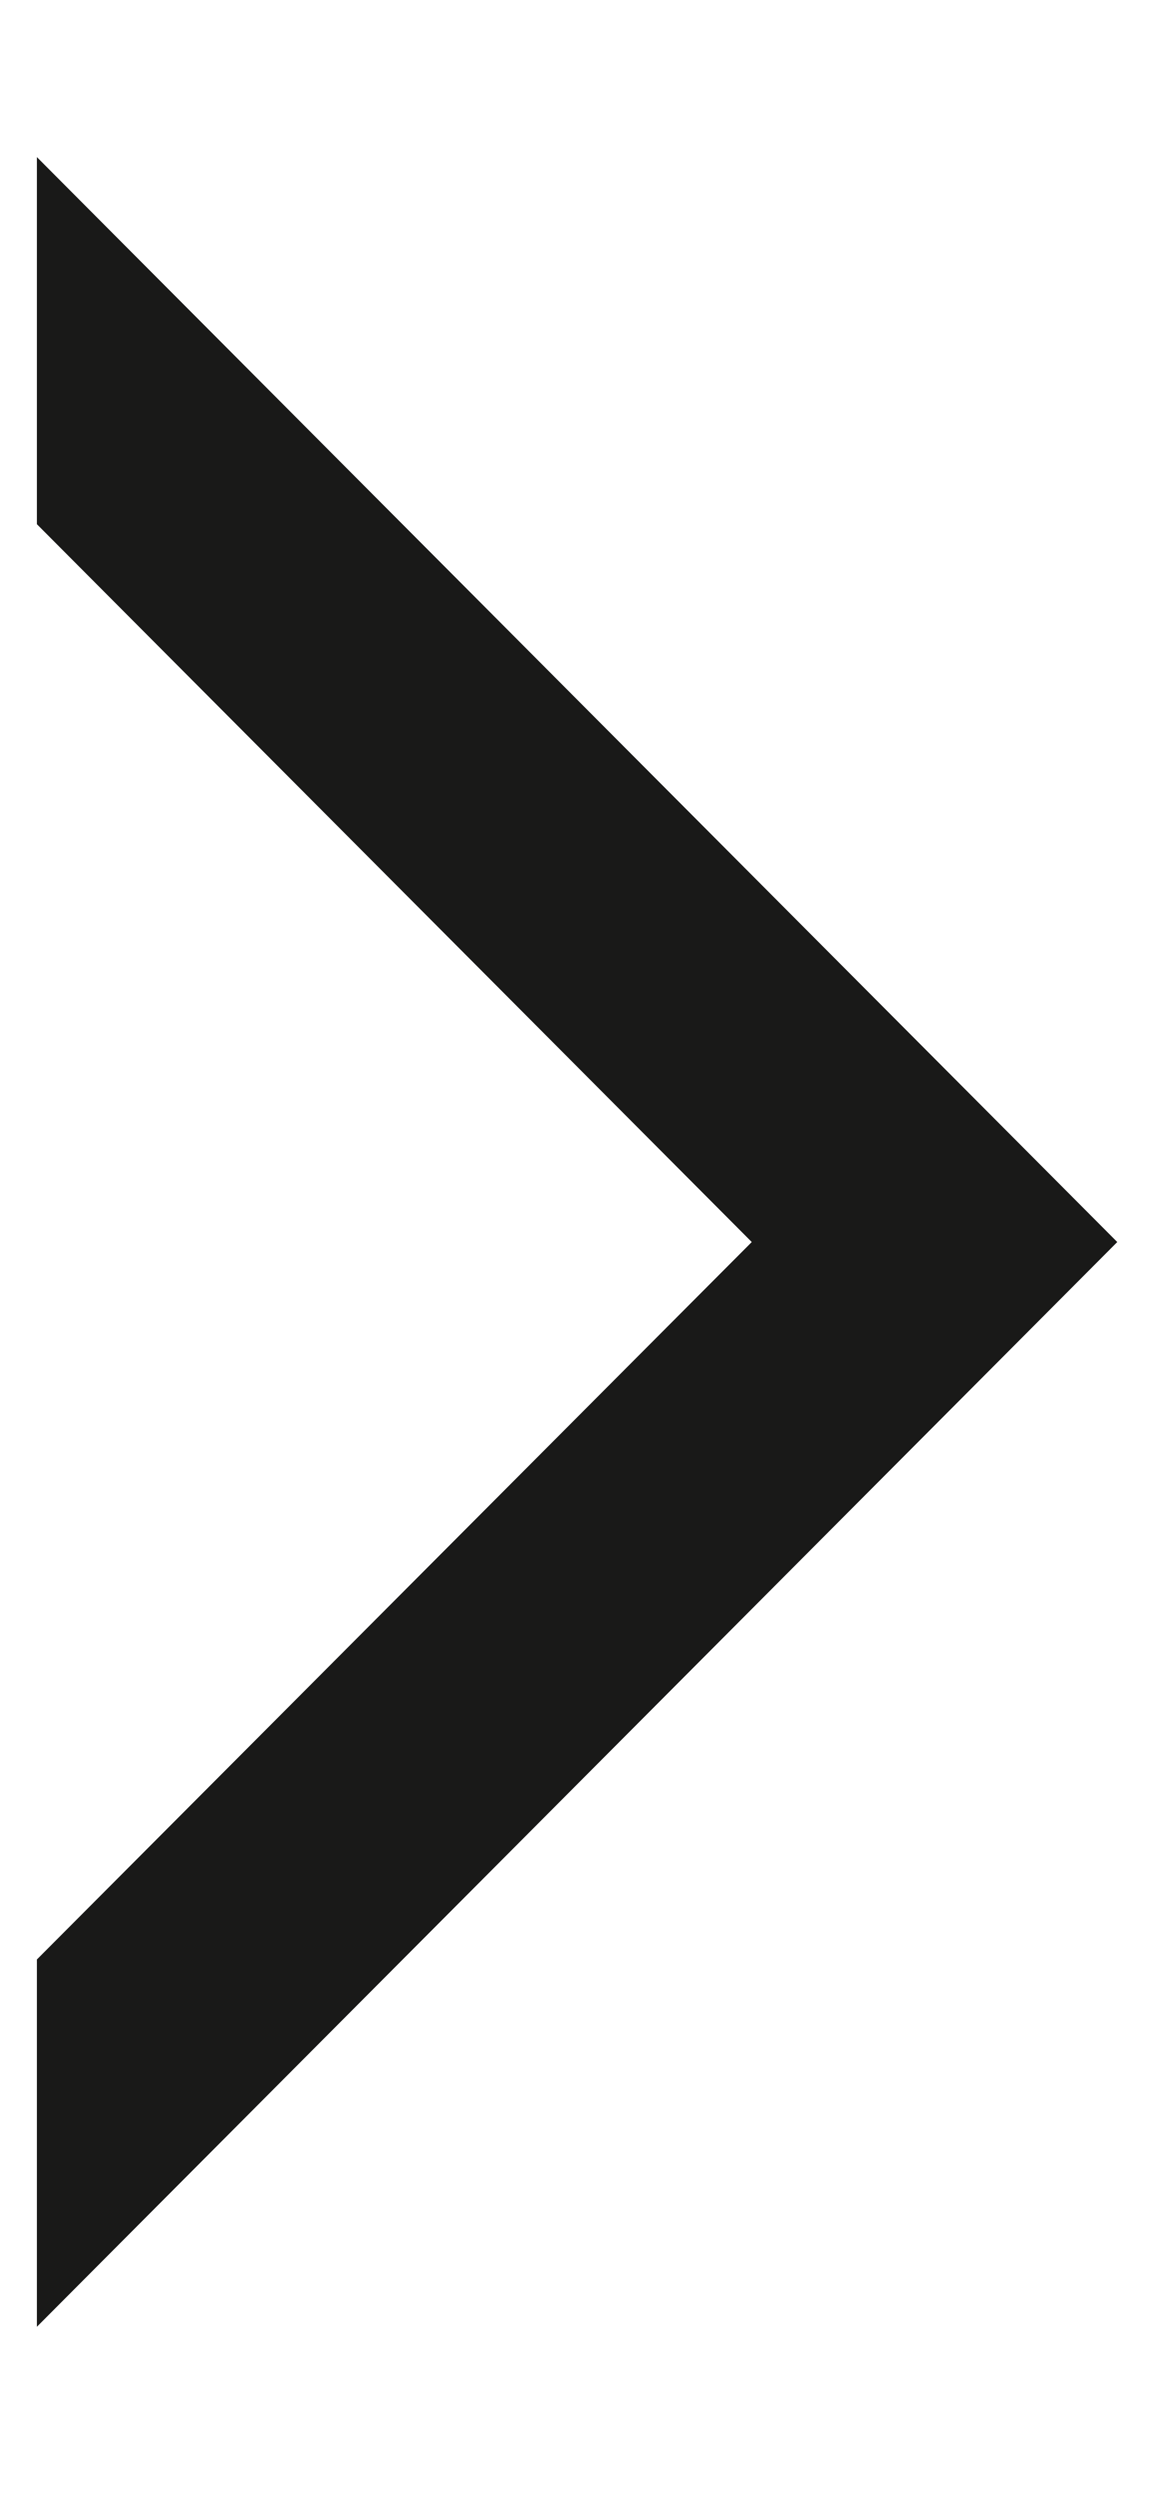 <svg width="6" height="13" fill="none" xmlns="http://www.w3.org/2000/svg"><path fill-rule="evenodd" clip-rule="evenodd" d="M.192 10.19l3.72-3.731-3.72-3.733V.817l5.622 5.642L.192 12.1v-1.91z" fill="#191918"/></svg>